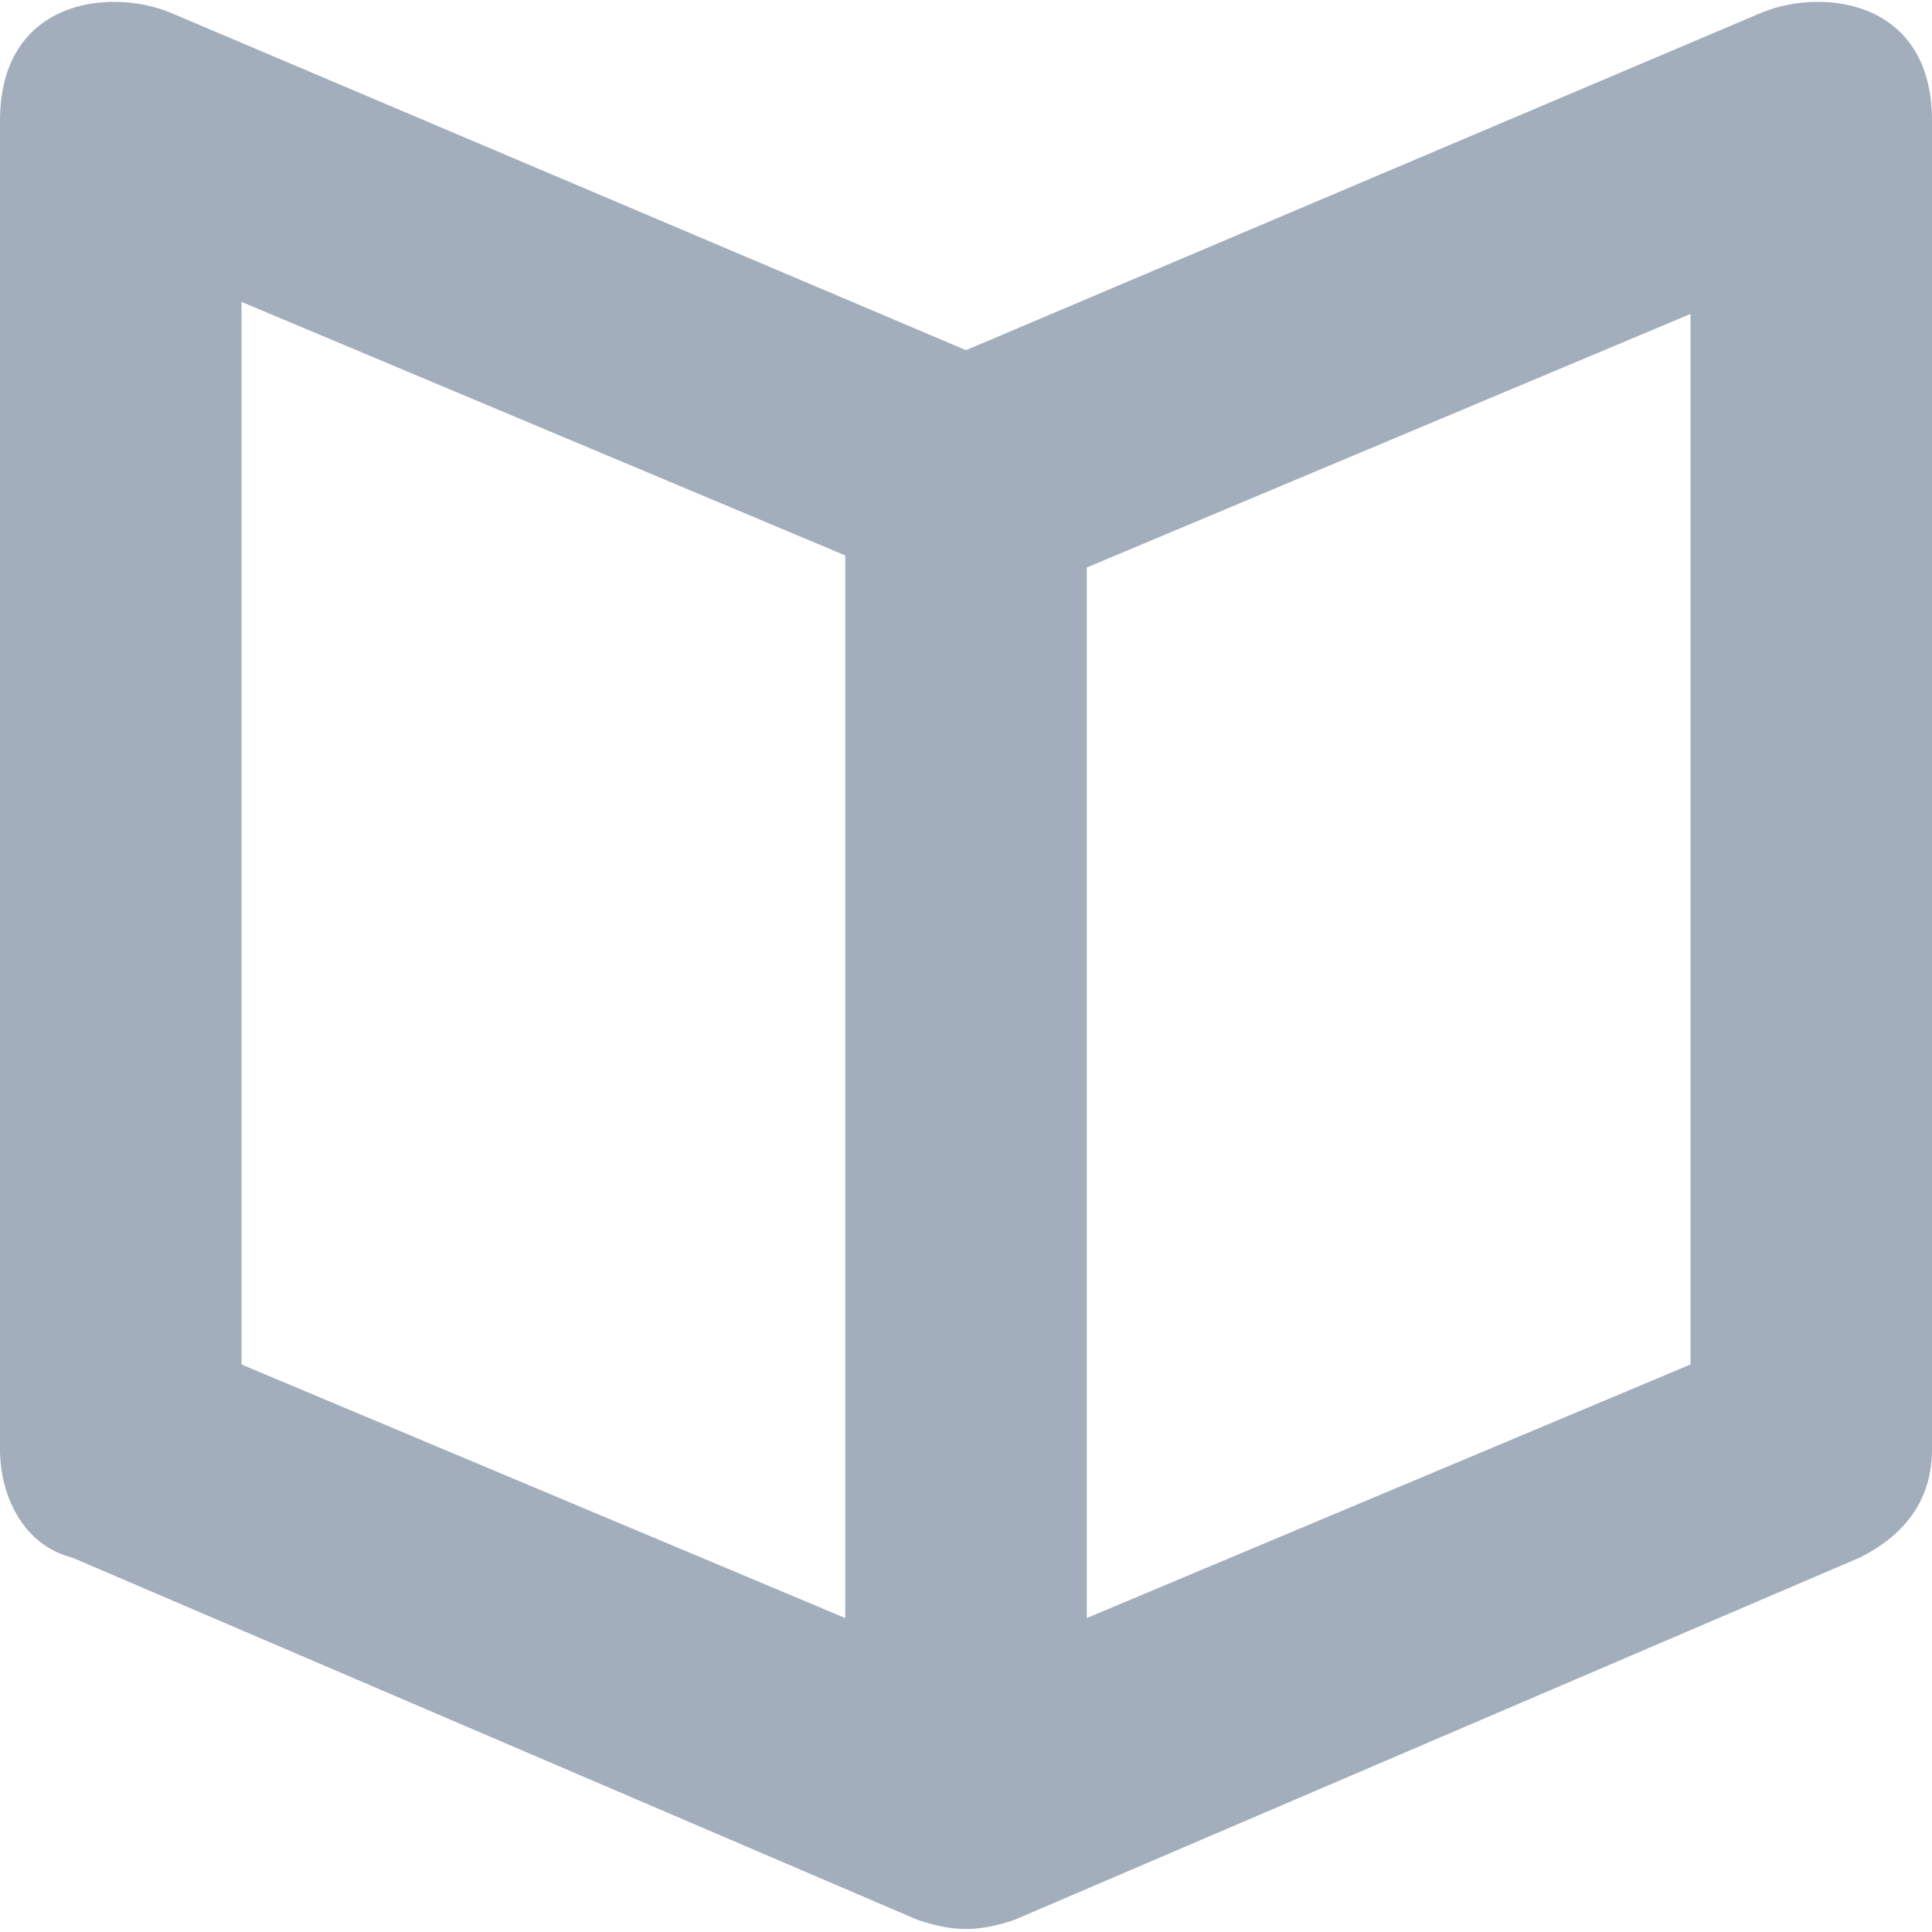 <svg width="16" height="16" viewBox="0 0 16 16" fill="none" xmlns="http://www.w3.org/2000/svg">
<g clip-path="url(#clip0_145_1892)">
<path d="M14.6 0.1L8 2.9L1.4 0.1C0.9 -0.1 0 -5.97909e-07 0 1V12C0 12.4 0.2 12.8 0.6 12.9L7.6 15.9C7.9 16 8.1 16 8.4 15.9L15.4 12.9C15.8 12.7 16 12.4 16 12V1C16 -5.97909e-07 15.1 -0.1 14.6 0.1ZM2 2.5L7 4.6V13.4L2 11.3V2.5ZM14 11.3L9 13.4V4.7L14 2.6V11.3Z" fill="#A3AEBC"/>
</g>
<defs>
<clipPath id="clip0_145_1892">
<rect width="16" height="16" fill="white"/>
</clipPath>
</defs>
</svg>
